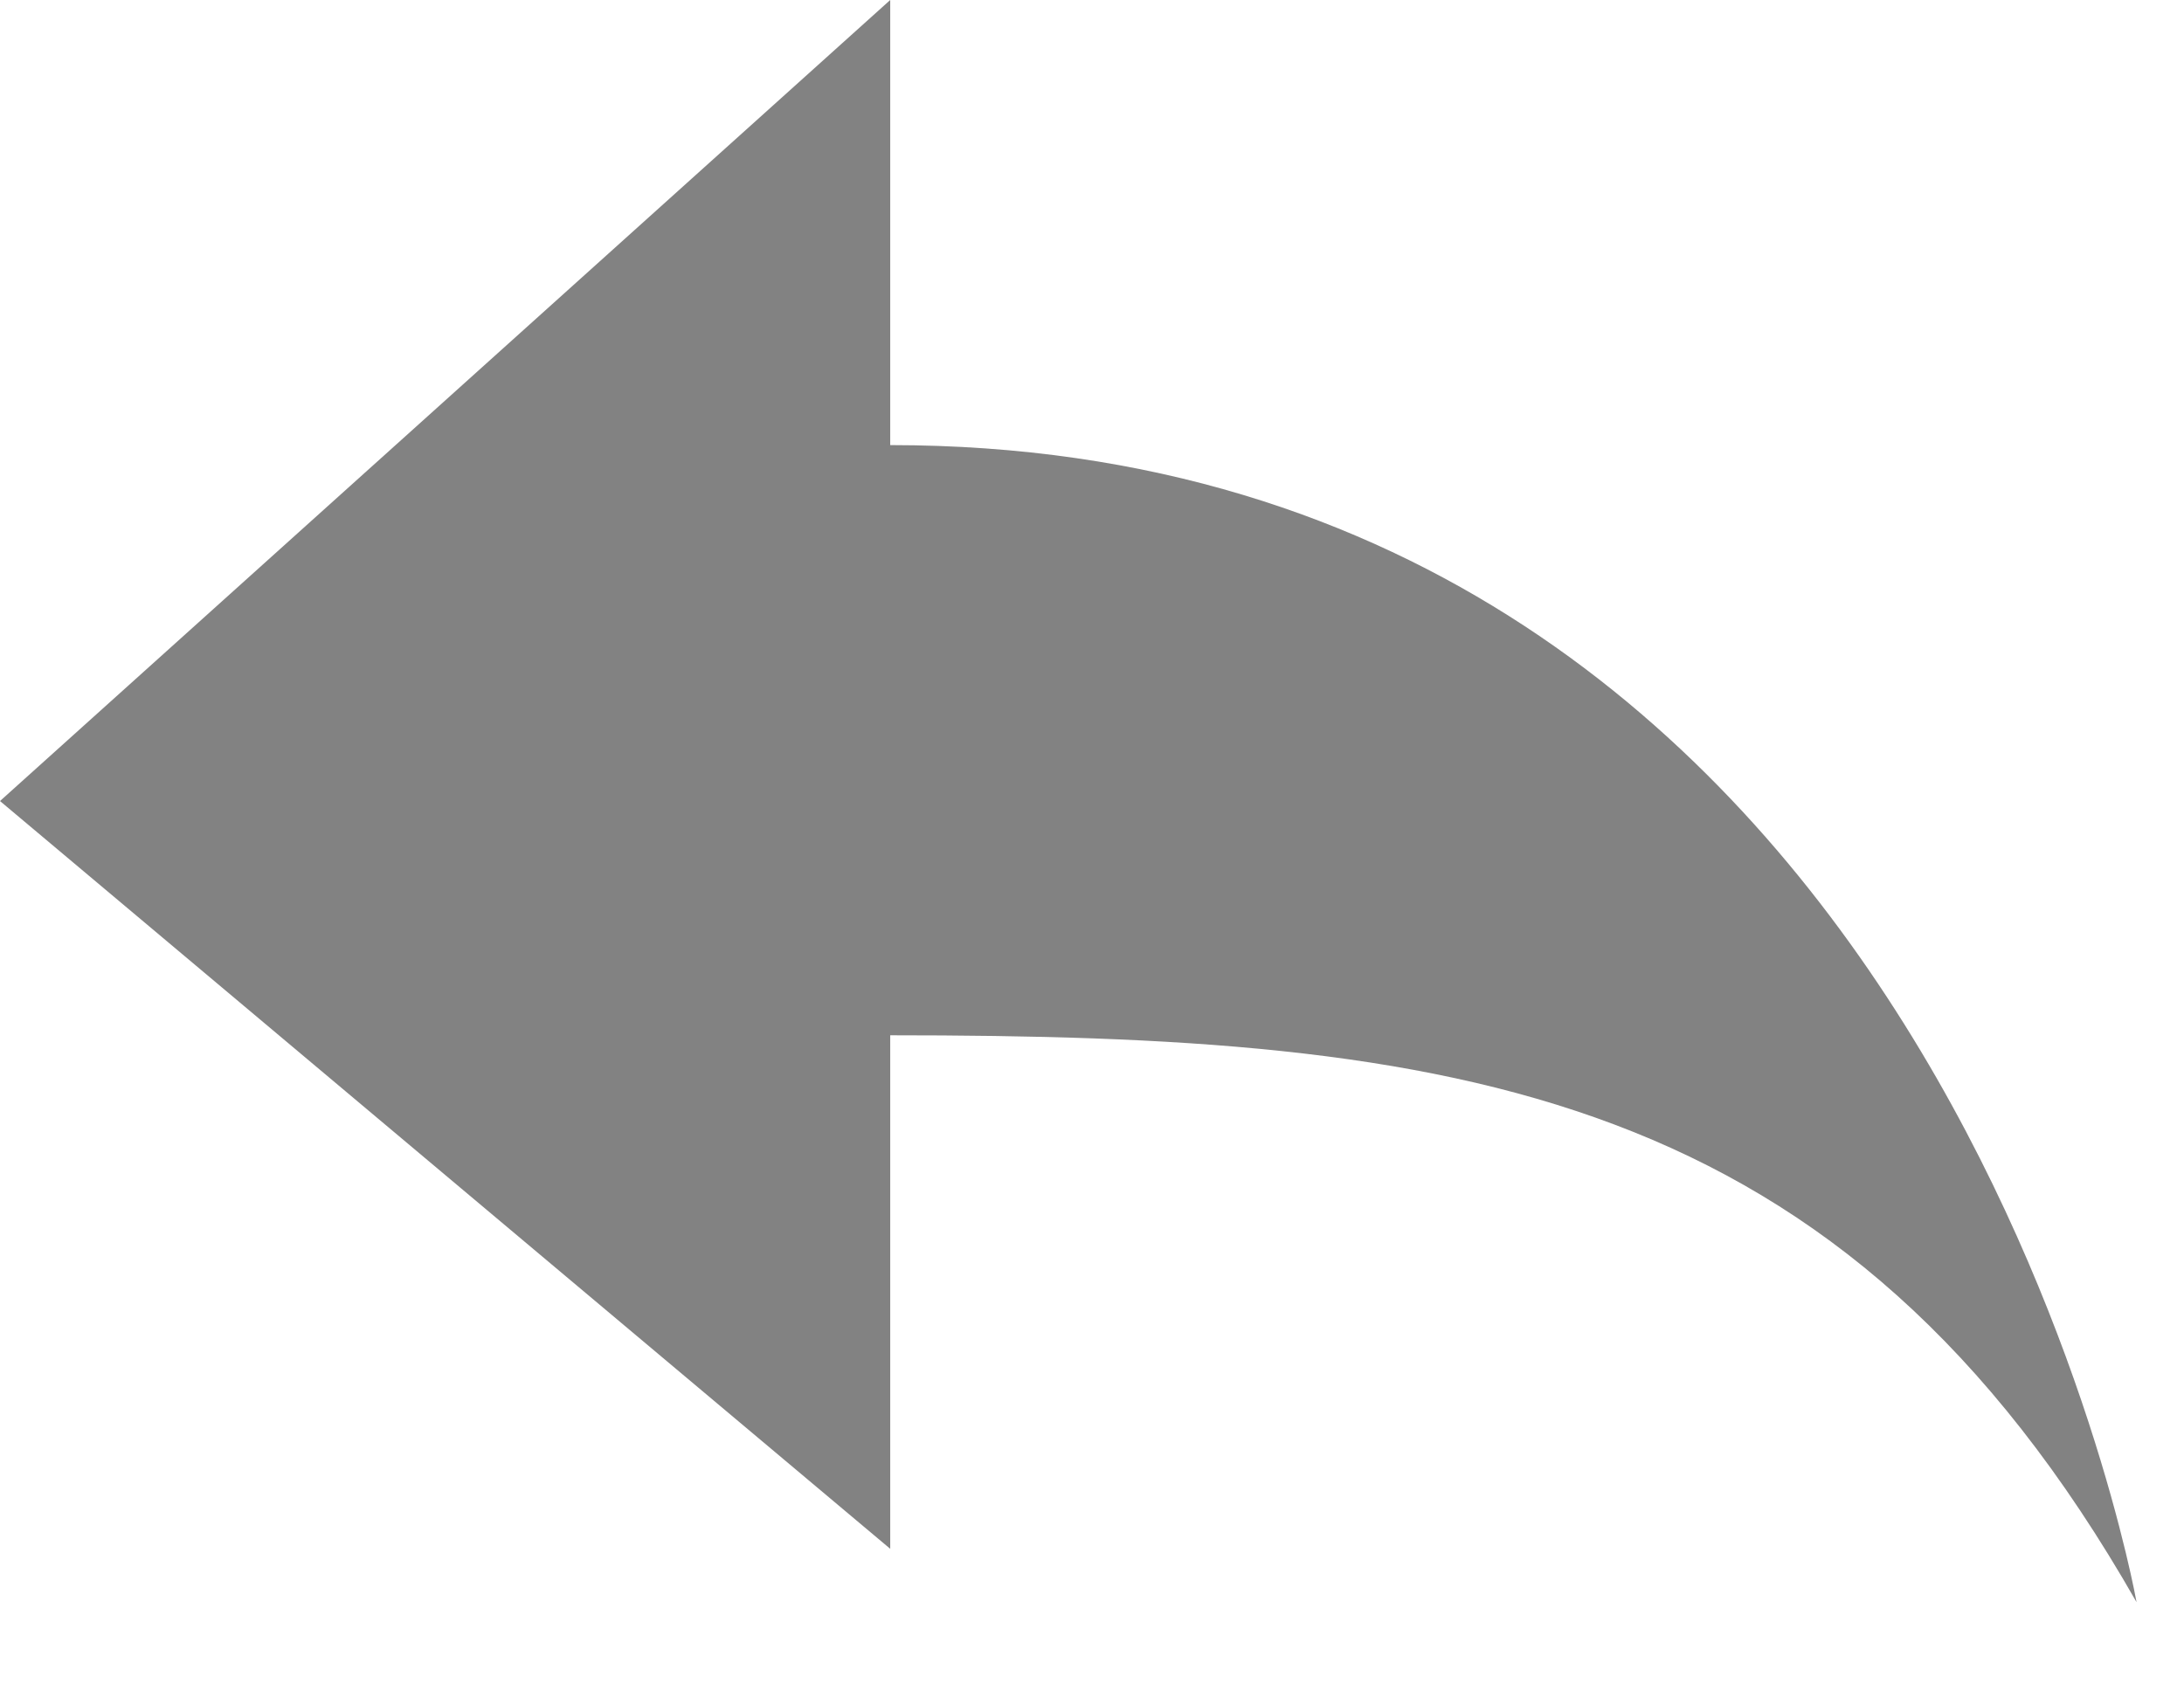 <?xml version="1.0" encoding="UTF-8" standalone="no"?>
<svg width="18px" height="14px" viewBox="0 0 18 14" version="1.1" xmlns="http://www.w3.org/2000/svg" xmlns:xlink="http://www.w3.org/1999/xlink">
    <!-- Generator: Sketch 39.1 (31720) - http://www.bohemiancoding.com/sketch -->
    <title>reply-icn</title>
    <desc>Created with Sketch.</desc>
    <defs></defs>
    <g id="Desktop" stroke="none" stroke-width="1" fill="none" fill-rule="evenodd">
        <g id="Stylesheet" transform="translate(-381, -973)" fill="#828282">
            <path d="M388.337,976.669 L388.337,973 L381,979.603 L388.337,985.767 L388.337,981.534 C392.996,981.534 396.178,981.941 398.609,986.207 C398.609,986.207 396.921,976.669 388.337,976.669 Z" id="reply-icn"></path>
        </g>
    </g>
</svg>
